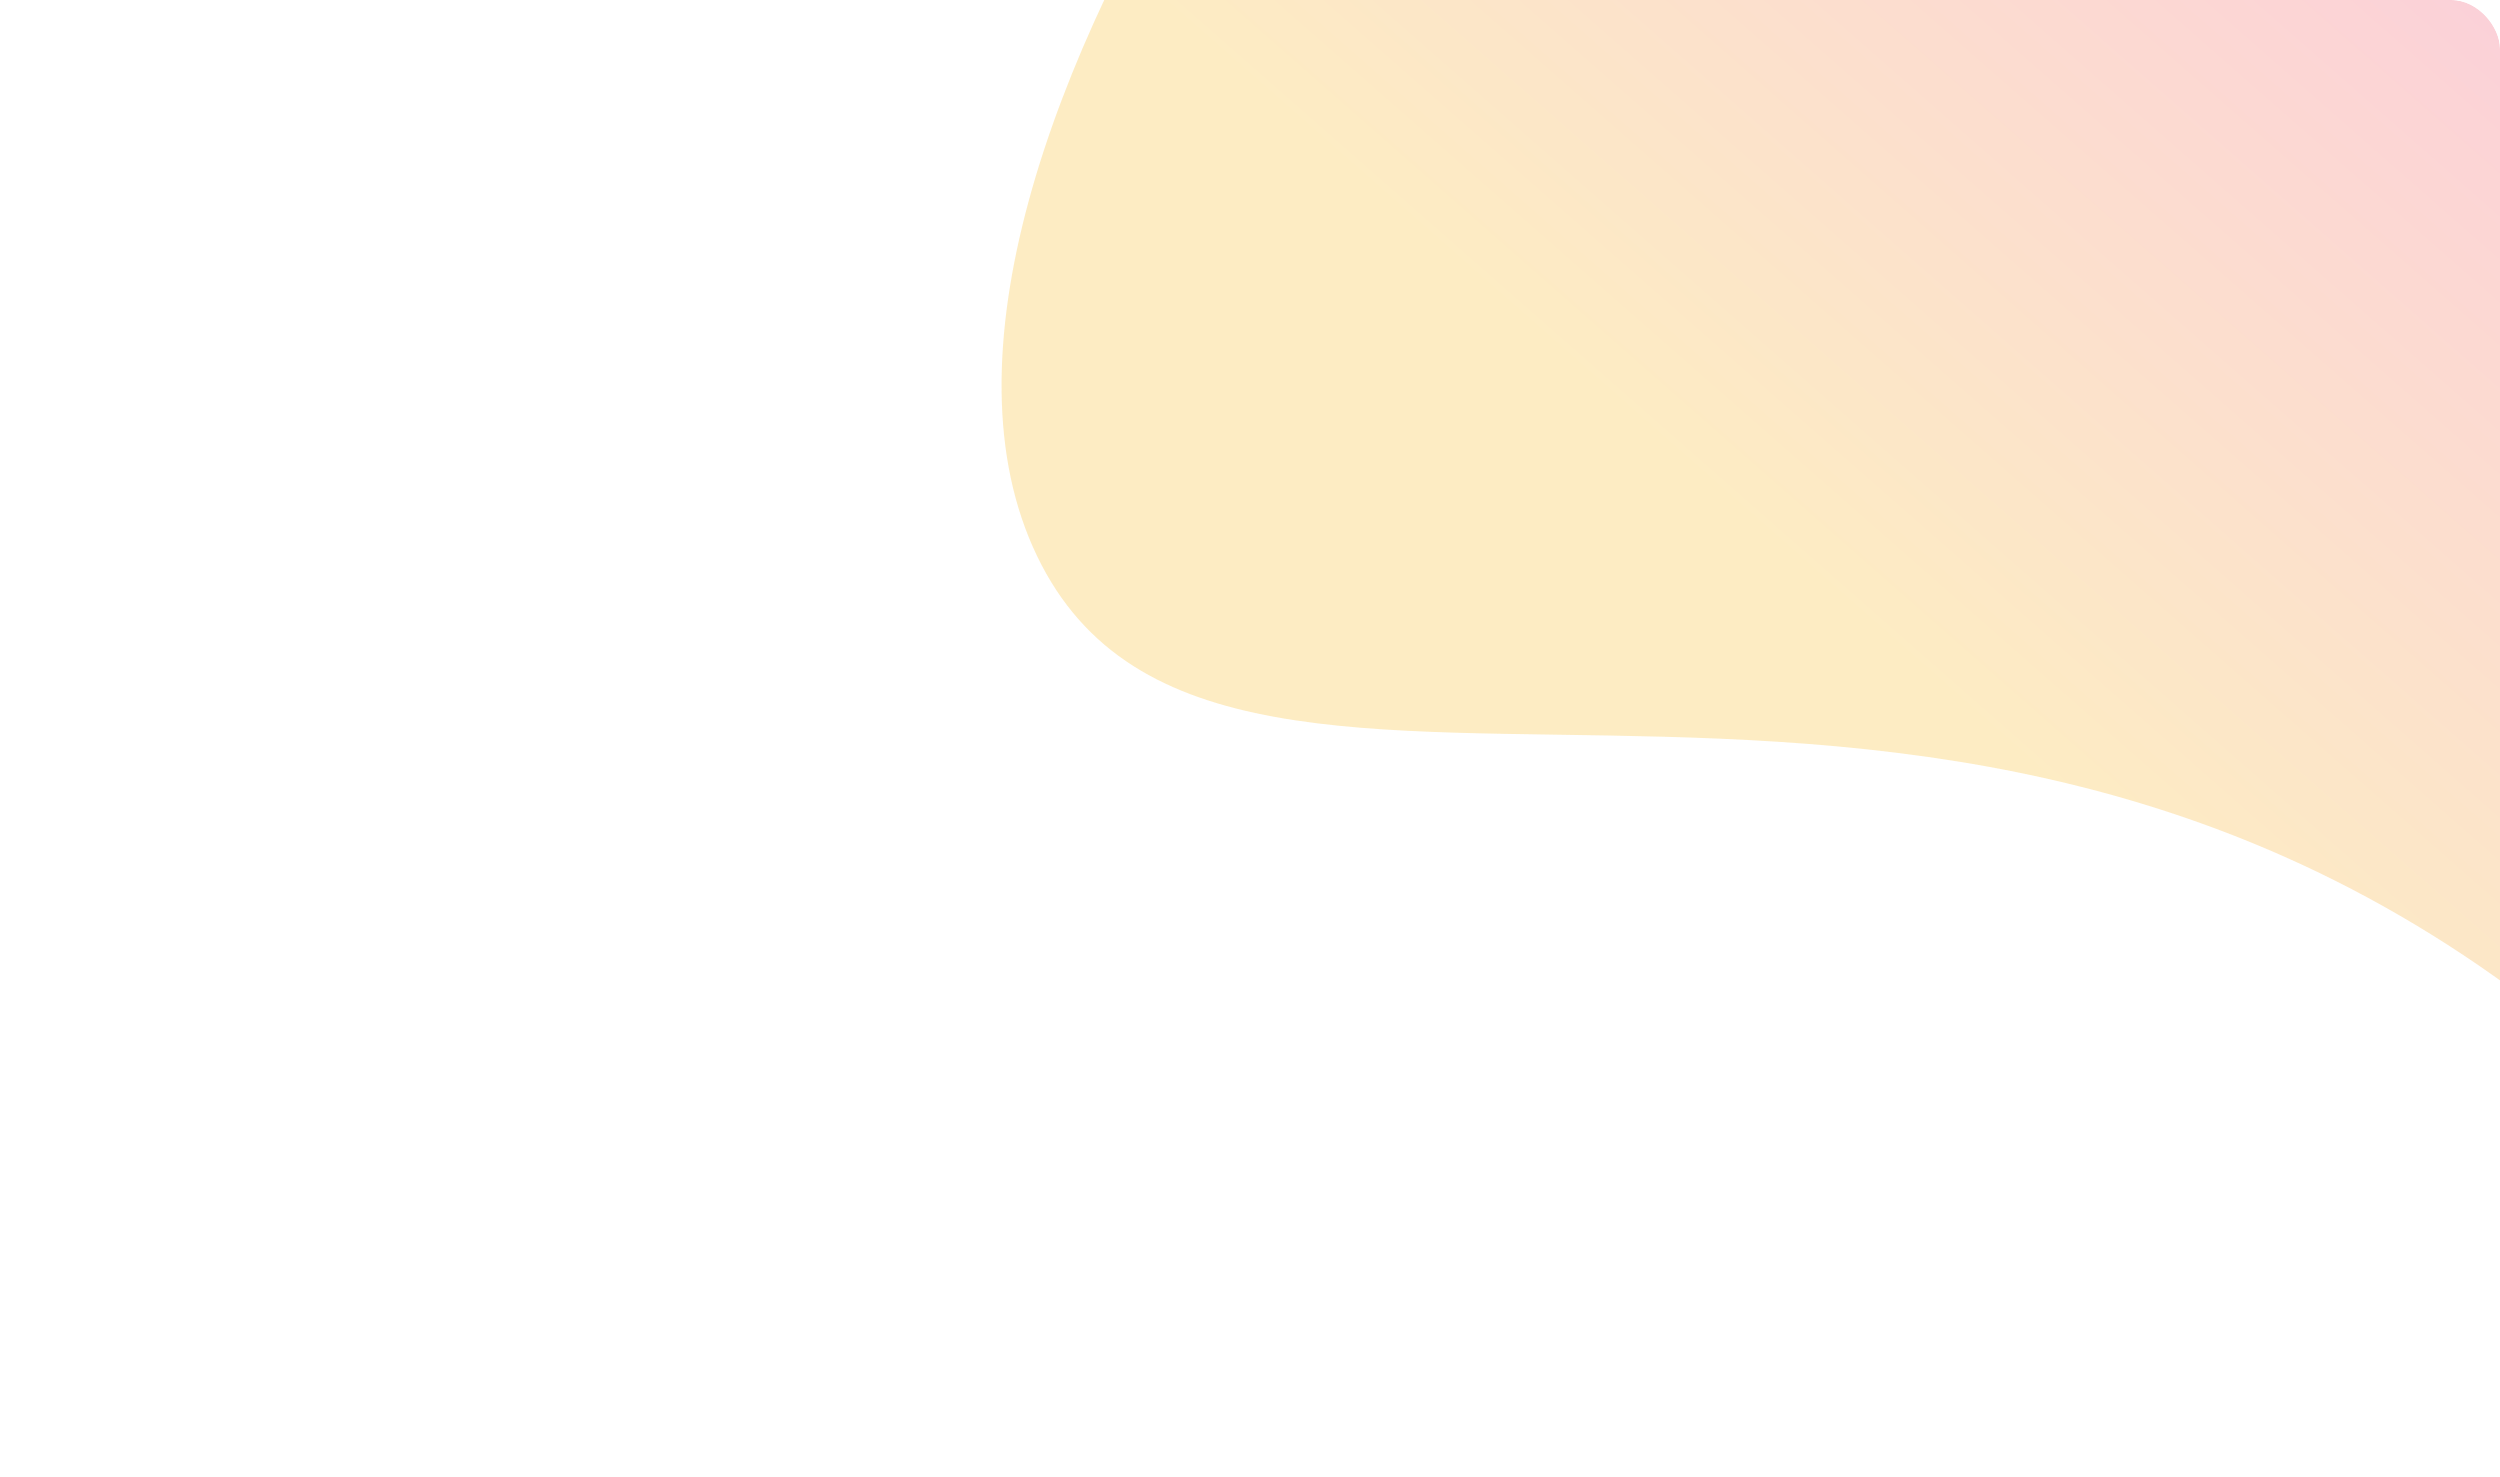 <svg width="308" height="182" viewBox="0 0 308 182" fill="none" xmlns="http://www.w3.org/2000/svg">
<g clip-path="url(#clip0_44176_122020)">
<g filter="url(#filter0_f_44176_122020)">
<path d="M342.936 -49.373C366.219 -0.977 370.073 115.967 327.024 136.678C244.19 56.768 151.046 116.89 127.763 68.495C104.48 20.099 179.78 -78.788 222.83 -99.499C265.879 -120.211 319.653 -97.768 342.936 -49.373Z" fill="url(#paint0_linear_44176_122020)" fill-opacity="0.3"/>
</g>
</g>
<defs>
<filter id="filter0_f_44176_122020" x="23.395" y="-207.211" width="436.668" height="443.889" filterUnits="userSpaceOnUse" color-interpolation-filters="sRGB">
<feFlood flood-opacity="0" result="BackgroundImageFix"/>
<feBlend mode="normal" in="SourceGraphic" in2="BackgroundImageFix" result="shape"/>
<feGaussianBlur stdDeviation="50" result="effect1_foregroundBlur_44176_122020"/>
</filter>
<linearGradient id="paint0_linear_44176_122020" x1="353.5" y1="-45" x2="238.593" y2="85.921" gradientUnits="userSpaceOnUse">
<stop stop-color="#F230AA"/>
<stop offset="1" stop-color="#F9C239"/>
</linearGradient>
<clipPath id="clip0_44176_122020">
<rect width="308" height="182" rx="6" fill="white"/>
</clipPath>
</defs>
</svg>
